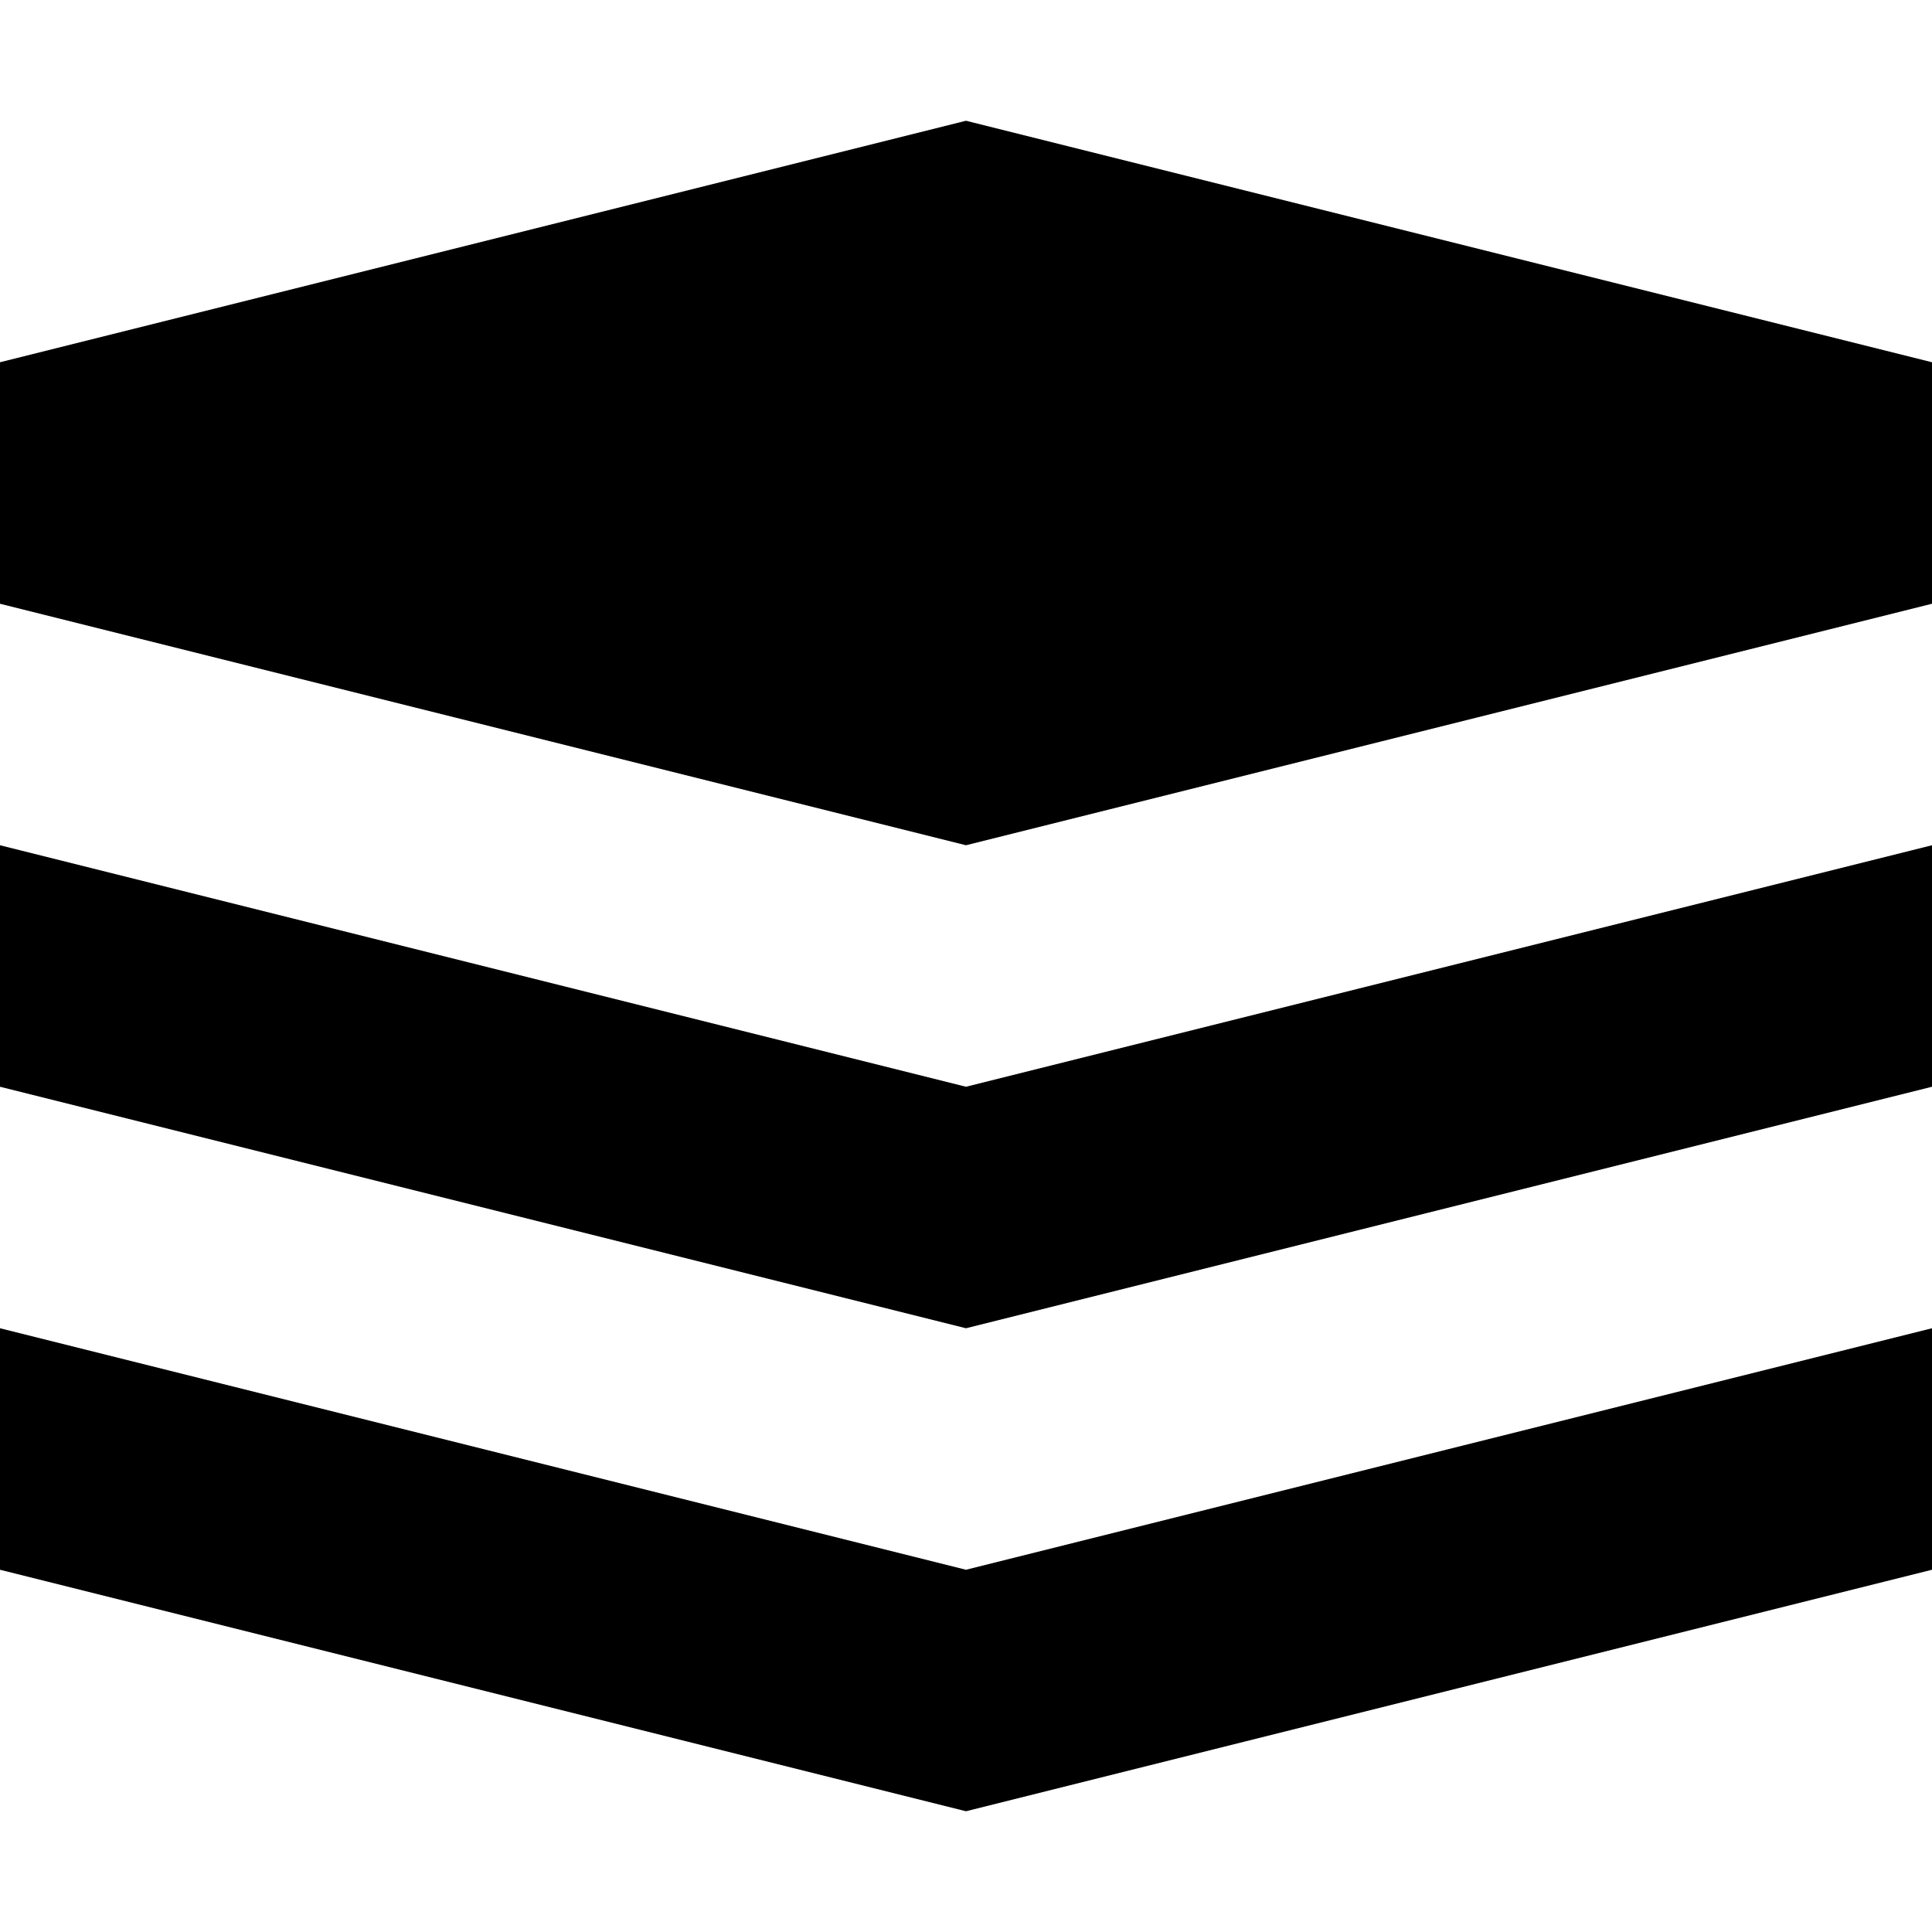 <svg version="1" id="floor" xmlns="http://www.w3.org/2000/svg" viewBox="0 0 32 32">
  <g id="layers">
    <path class="st0" d="M0 22l16 4 16-4v4l-16 4-16-4zM0 14l16 4 16-4v4l-16 4-16-4zM0 6l16-4 16 4v4l-16 4-16-4z"/>
  </g>
</svg>
